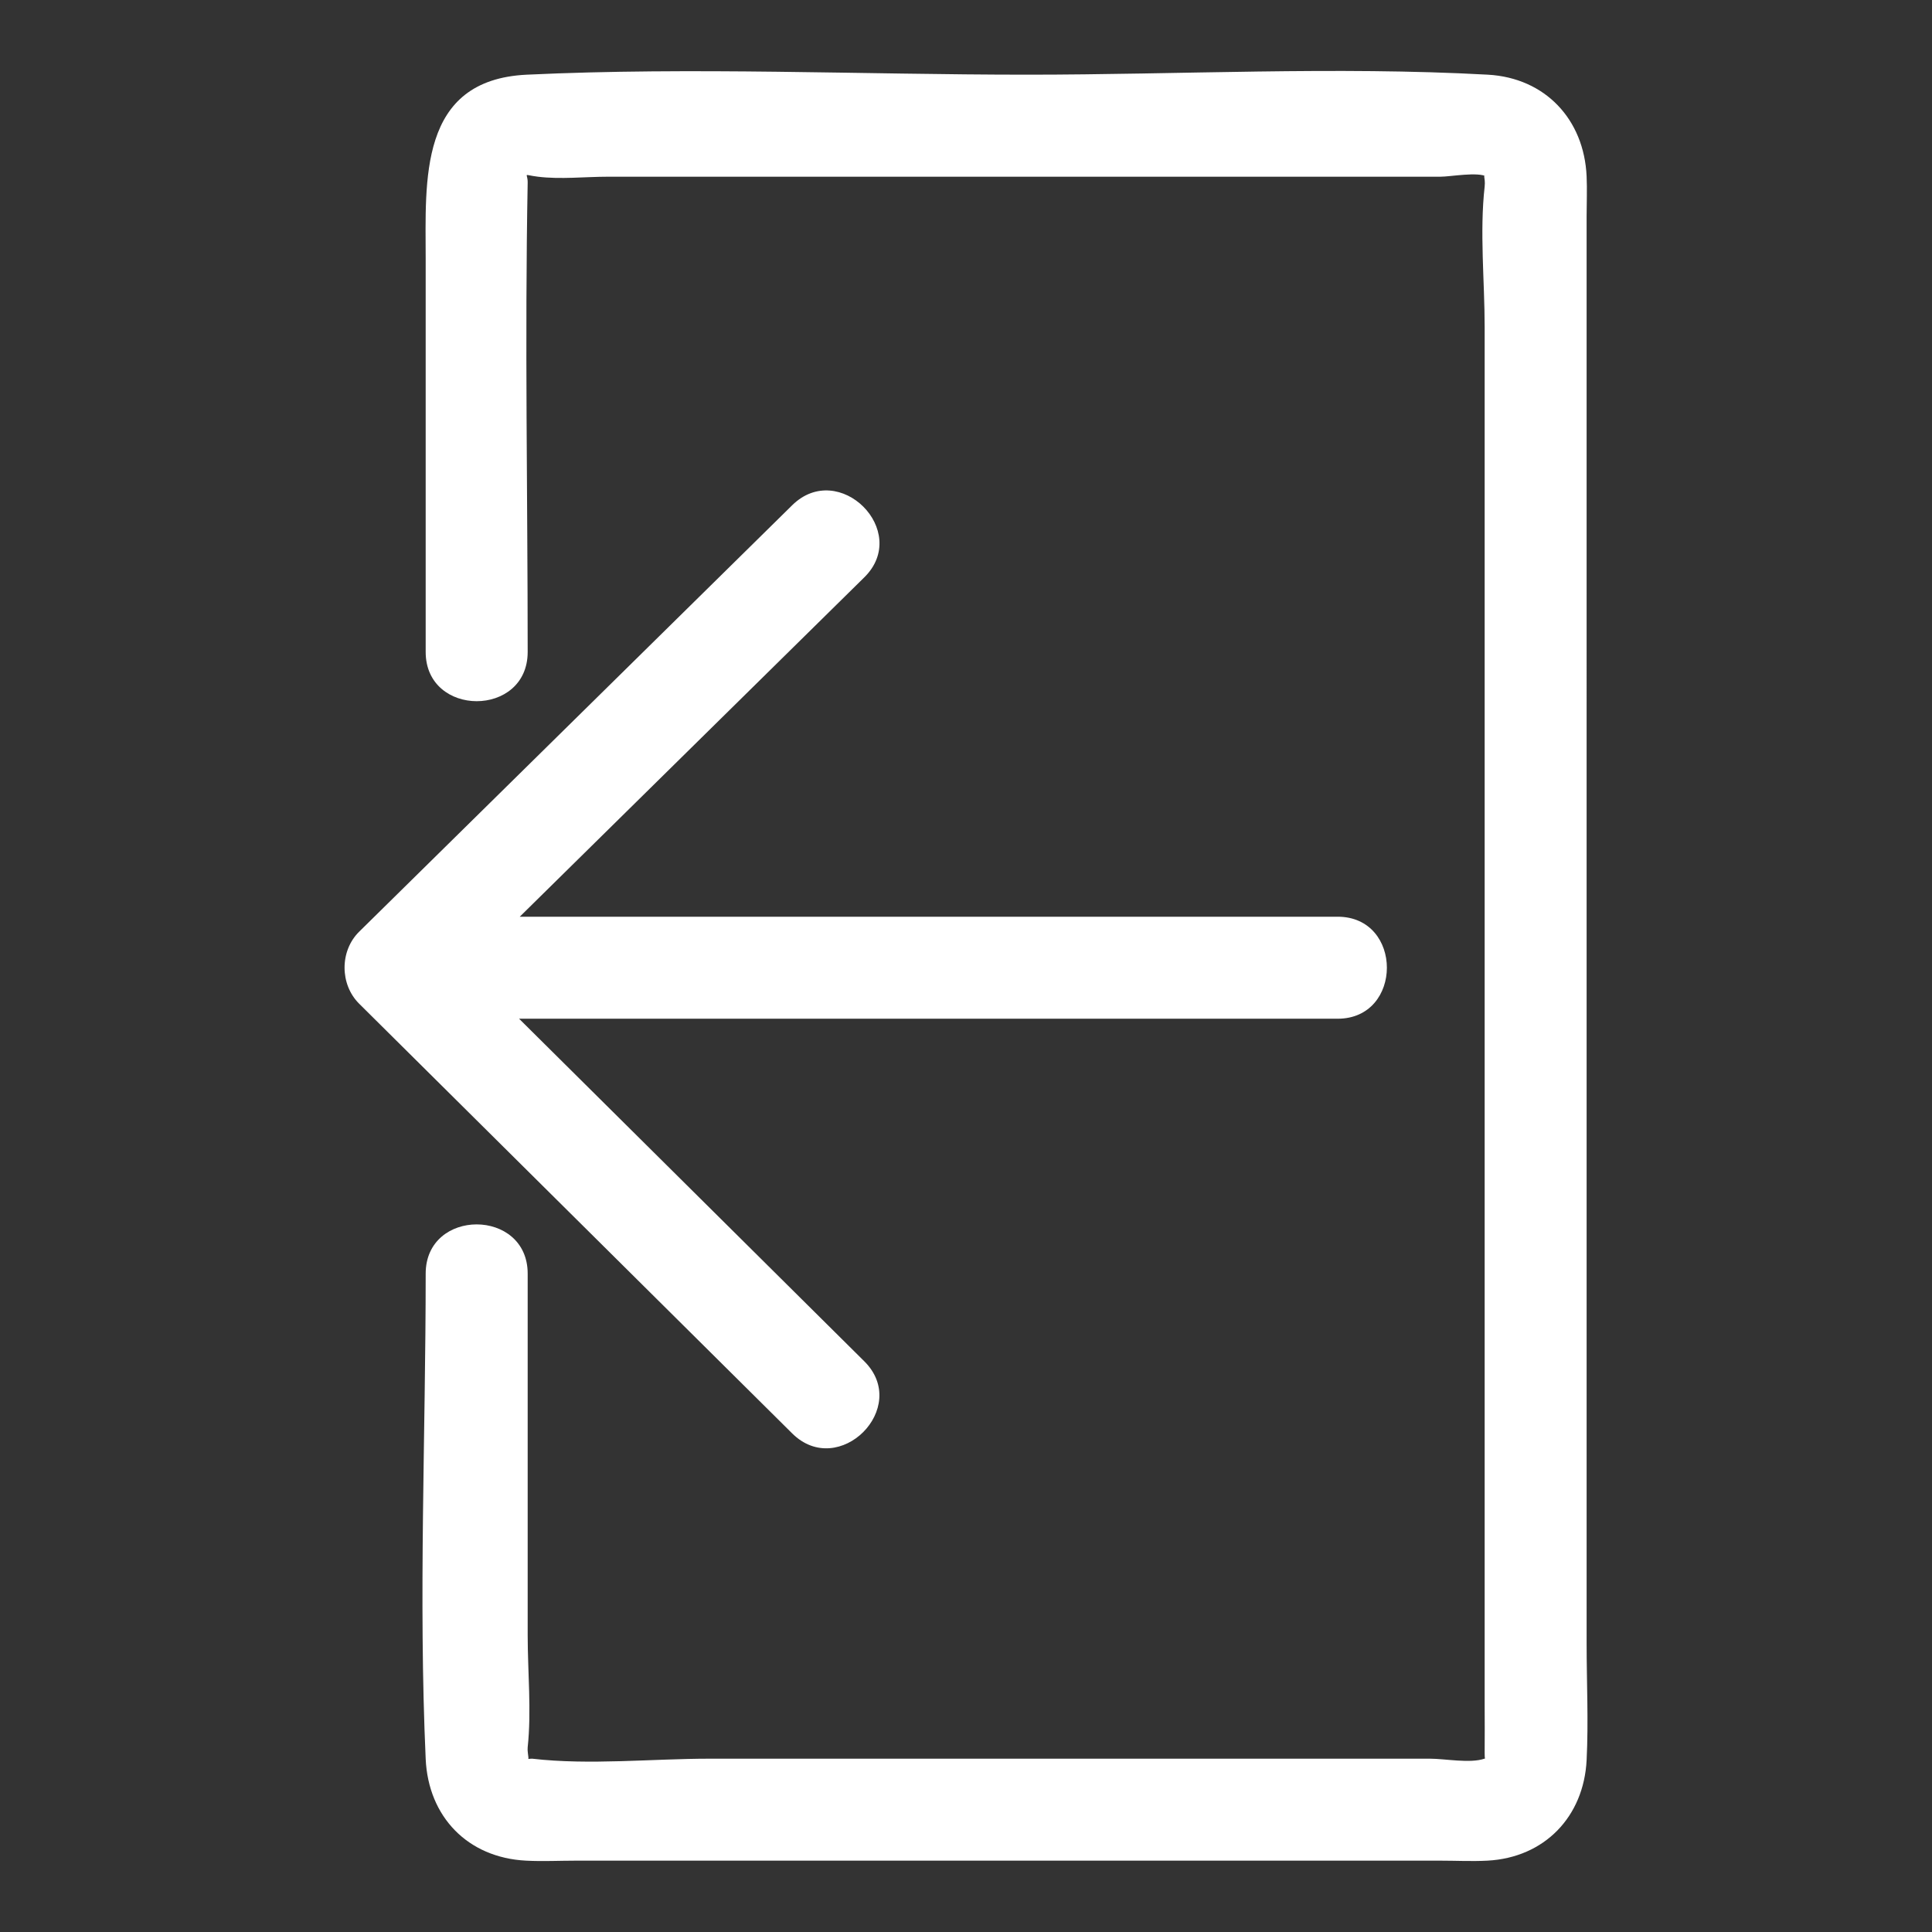 <?xml version="1.0" encoding="UTF-8"?>
<svg id="Layer_1" data-name="Layer 1" xmlns="http://www.w3.org/2000/svg" viewBox="0 0 512 512">
  <rect x="0" y="0" width="512" height="512" fill="#333333" stroke="none"/>
  <defs>
    <style>
      .cls-1 {
        fill: #fff;
        stroke-width: 0px;
      }
    </style>
  </defs>
  <path class="cls-1" d="m139.84,172.78c0-41.43-.78-82.94,0-124.37.05-2.7-1.55-2.11,2.73-1.58,5.97.74,12.53,0,18.54,0h220.59c2.74,0,9.92-1.38,12.38,0-1.39-.78-.35.12-.63,2.61-1.36,12.06,0,25.07,0,37.19v365.16c0,4.23.05,8.47,0,12.71-.04,3.32.79,1.27-.06,1.57-3.8,1.31-10.46,0-14.42,0h-190.93c-15.3,0-31.79,1.76-47.01,0-.45-.05-1.67.26-2.05,0,1.87,1.32.66-1.15.86-3.01,1.03-9.65,0-19.99,0-29.68v-95.85c0-17.39-27.03-17.42-27.03,0,0,42.74-1.92,85.91,0,128.6.69,15.33,11.13,26.17,26.58,26.96,4.4.23,8.87,0,13.26,0h229.04c4.15,0,8.37.22,12.51,0,15.12-.81,25.52-11.65,26.27-26.65.51-10.25,0-20.65,0-30.91V57.27c0-3.5.16-7.04,0-10.54-.67-15.08-10.96-26.1-26.19-26.94-40.42-2.22-81.58,0-122.04,0-44.04,0-88.63-2.07-132.62,0-28.84,1.36-26.81,28.16-26.81,49v103.98c0,17.39,27.03,17.42,27.03,0h0Z"/>
  <path class="cls-1" d="m354.49,269.97h-216.93c30.5,30.27,61,60.52,91.49,90.79,12.37,12.28-6.76,31.38-19.12,19.1-38.25-37.95-76.49-75.91-114.74-113.86-5.16-5.11-5.18-14.01,0-19.1,38.25-37.68,76.49-75.34,114.74-113,12.41-12.23,31.53,6.87,19.12,19.1-30.43,29.98-60.88,59.96-91.31,89.94h216.75c17.41,0,17.39,27.03,0,27.03Z"/>
</svg>